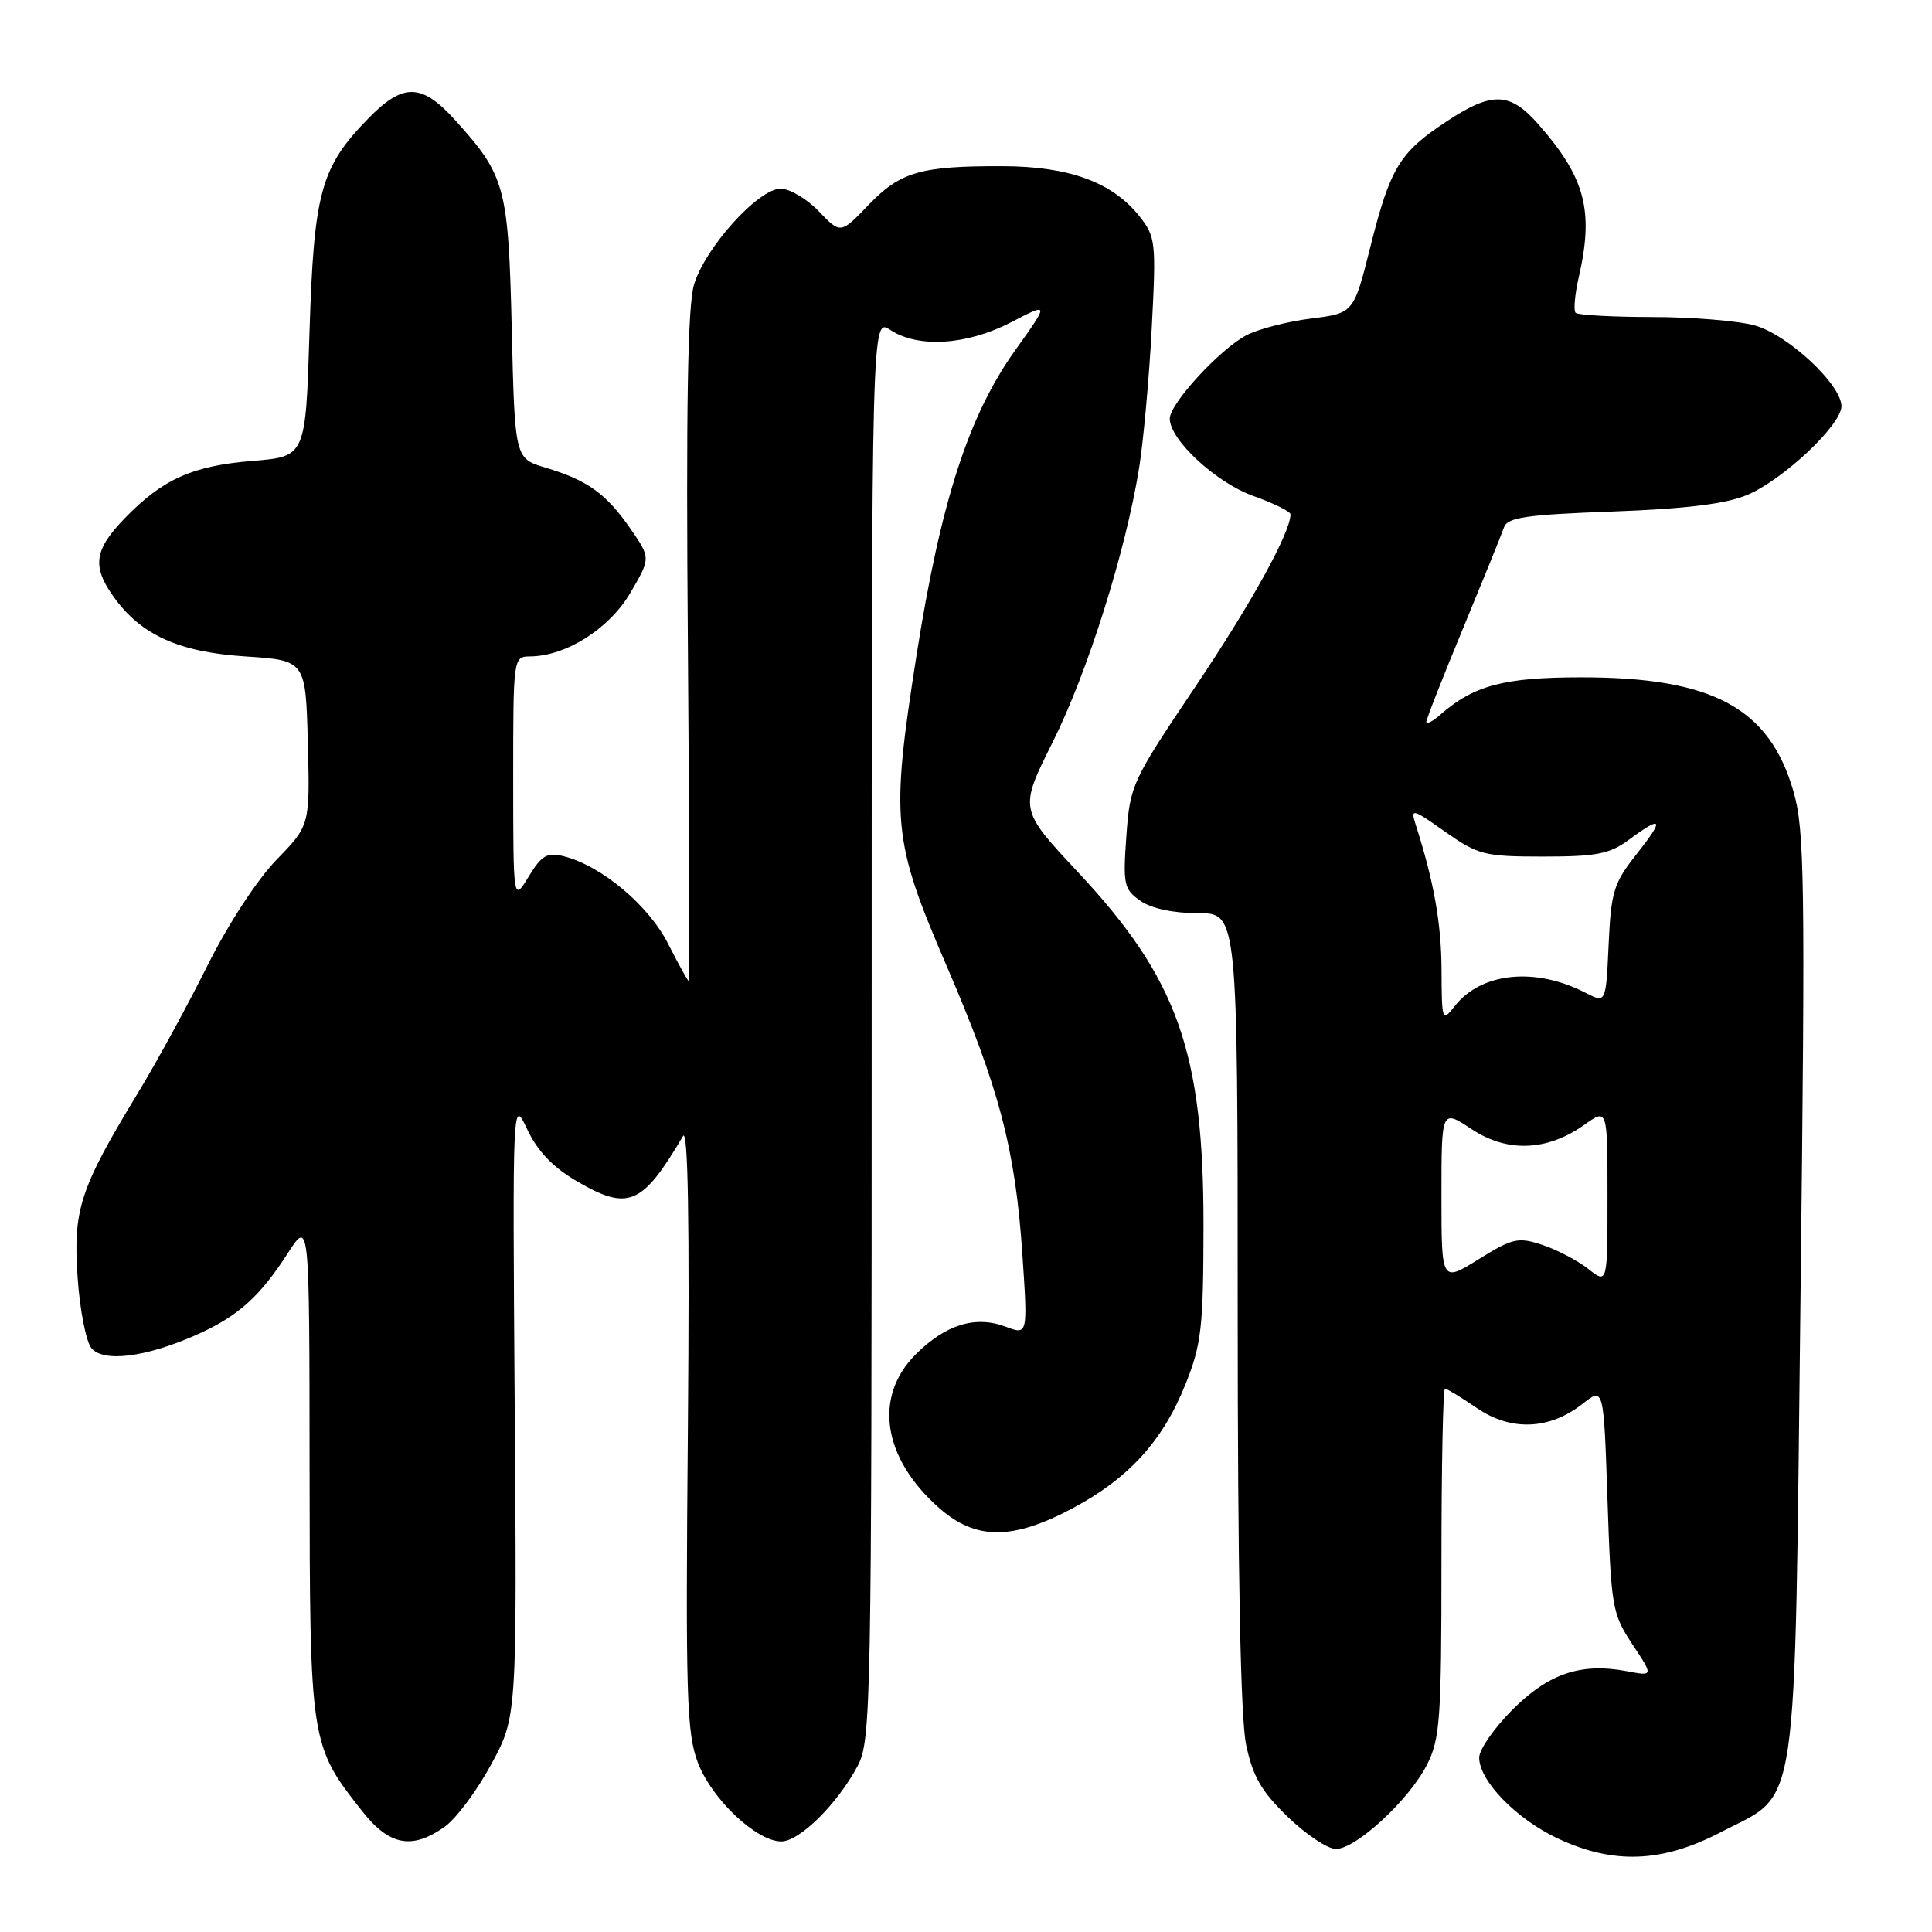 <?xml version="1.0" encoding="UTF-8" standalone="no"?>
<!DOCTYPE svg PUBLIC "-//W3C//DTD SVG 1.1//EN" "http://www.w3.org/Graphics/SVG/1.1/DTD/svg11.dtd" >
<svg xmlns="http://www.w3.org/2000/svg" xmlns:xlink="http://www.w3.org/1999/xlink" version="1.1" viewBox="0 0 256 256">
 <g >
 <path fill="currentColor"
d=" M 228.07 242.75 C 238.46 237.34 237.76 242.13 238.58 171.50 C 239.22 116.42 239.12 109.94 237.63 104.82 C 234.43 93.78 226.91 89.75 209.56 89.75 C 199.24 89.75 195.27 90.81 190.75 94.78 C 189.79 95.62 189.00 96.01 189.00 95.65 C 189.00 95.28 191.19 89.70 193.87 83.24 C 196.54 76.78 198.98 70.78 199.28 69.89 C 199.74 68.56 202.15 68.20 213.66 67.78 C 223.40 67.42 228.69 66.77 231.50 65.59 C 236.26 63.59 244.00 56.31 244.00 53.83 C 244.00 50.95 236.89 44.33 232.50 43.12 C 230.30 42.51 224.19 42.01 218.92 42.01 C 213.65 42.00 209.09 41.75 208.78 41.45 C 208.48 41.15 208.67 39.01 209.20 36.70 C 211.21 27.93 210.06 23.55 203.88 16.51 C 200.06 12.16 197.72 12.09 191.60 16.14 C 185.43 20.23 184.21 22.24 181.57 32.75 C 179.37 41.50 179.37 41.50 173.71 42.21 C 170.60 42.60 166.77 43.59 165.20 44.40 C 161.69 46.21 155.00 53.48 155.00 55.47 C 155.00 58.29 161.15 63.97 166.10 65.73 C 168.79 66.69 171.00 67.78 171.00 68.15 C 171.00 70.56 165.76 80.04 158.35 91.05 C 149.98 103.50 149.73 104.03 149.25 110.78 C 148.79 117.20 148.92 117.83 151.10 119.36 C 152.56 120.38 155.44 121.00 158.72 121.00 C 164.00 121.00 164.00 121.00 164.00 173.45 C 164.00 208.29 164.38 227.68 165.12 231.20 C 166.00 235.40 167.15 237.38 170.64 240.75 C 173.06 243.09 175.93 245.00 177.01 245.00 C 179.68 245.00 186.69 238.52 189.07 233.86 C 190.81 230.45 191.00 227.82 191.00 207.04 C 191.00 194.37 191.21 184.00 191.46 184.00 C 191.71 184.00 193.62 185.16 195.71 186.59 C 200.23 189.67 205.33 189.46 209.72 186.00 C 212.50 183.81 212.50 183.81 213.00 198.73 C 213.48 212.99 213.62 213.84 216.30 217.88 C 219.10 222.11 219.10 222.11 215.55 221.44 C 209.48 220.30 205.20 221.74 200.41 226.54 C 197.99 228.96 196.00 231.82 196.00 232.90 C 196.00 235.98 200.96 241.07 206.46 243.63 C 213.86 247.08 220.25 246.82 228.07 242.75 Z  M 58.93 242.05 C 60.44 240.98 63.21 237.27 65.08 233.80 C 68.50 227.50 68.50 227.50 68.20 186.50 C 67.91 145.50 67.91 145.50 69.86 149.65 C 71.20 152.50 73.25 154.65 76.37 156.48 C 83.25 160.51 85.08 159.74 90.50 150.54 C 91.17 149.40 91.38 161.93 91.15 189.01 C 90.83 224.79 90.98 229.65 92.48 233.58 C 94.33 238.42 100.24 244.00 103.53 244.00 C 105.94 244.00 110.96 239.04 113.64 234.00 C 115.42 230.66 115.50 226.25 115.50 136.30 C 115.50 42.10 115.50 42.10 117.97 43.72 C 121.68 46.15 128.12 45.74 133.98 42.70 C 139.05 40.07 139.05 40.07 134.48 46.47 C 128.33 55.10 124.63 66.56 121.44 86.86 C 118.01 108.72 118.27 111.35 125.37 127.84 C 132.39 144.11 134.54 152.28 135.47 166.20 C 136.19 176.90 136.19 176.90 133.27 175.80 C 129.26 174.28 125.30 175.50 121.34 179.46 C 115.70 185.10 116.96 193.24 124.48 199.85 C 129.31 204.09 134.17 204.09 142.13 199.85 C 149.57 195.89 154.11 190.89 157.10 183.38 C 159.20 178.14 159.45 175.88 159.47 162.50 C 159.49 139.38 156.06 129.71 142.83 115.56 C 135.04 107.23 135.04 107.23 139.47 98.37 C 144.11 89.09 149.16 73.06 150.94 62.00 C 151.51 58.42 152.27 50.10 152.61 43.50 C 153.21 32.01 153.14 31.38 150.95 28.62 C 147.37 24.13 141.66 22.05 132.87 22.02 C 121.98 21.99 119.30 22.76 115.09 27.15 C 111.38 31.01 111.38 31.01 108.50 28.00 C 106.92 26.35 104.64 25.00 103.44 25.00 C 100.48 25.00 93.44 32.80 91.96 37.72 C 91.12 40.55 90.89 53.97 91.15 85.82 C 91.34 110.12 91.40 130.00 91.27 130.00 C 91.14 130.00 89.91 127.78 88.53 125.06 C 85.94 119.95 79.69 114.71 74.70 113.46 C 72.49 112.91 71.78 113.32 70.05 116.15 C 68.01 119.50 68.01 119.50 68.00 103.25 C 68.00 87.07 68.01 87.00 70.25 86.98 C 75.03 86.93 80.73 83.31 83.52 78.56 C 86.23 73.94 86.23 73.94 83.51 70.02 C 80.32 65.41 77.84 63.63 72.29 61.97 C 68.22 60.75 68.22 60.75 67.81 43.62 C 67.36 24.74 66.97 23.29 60.33 15.94 C 55.86 10.99 53.42 10.95 48.75 15.75 C 42.50 22.17 41.59 25.47 41.01 44.00 C 40.50 60.50 40.50 60.50 33.50 61.07 C 25.50 61.72 21.58 63.47 16.55 68.65 C 12.49 72.83 12.17 75.02 15.02 79.03 C 18.65 84.13 23.65 86.40 32.49 86.98 C 40.50 87.50 40.50 87.50 40.79 98.43 C 41.07 109.36 41.07 109.36 36.63 113.93 C 34.07 116.57 30.21 122.49 27.49 127.94 C 24.90 133.14 20.77 140.71 18.30 144.78 C 10.58 157.49 9.67 160.28 10.28 169.22 C 10.57 173.54 11.40 177.77 12.11 178.63 C 13.70 180.55 19.27 179.86 25.95 176.91 C 31.49 174.46 34.41 171.85 38.14 166.05 C 41.00 161.61 41.00 161.61 41.02 194.55 C 41.05 231.06 41.08 231.26 48.08 240.10 C 51.62 244.57 54.64 245.11 58.93 242.05 Z  M 191.00 158.44 C 191.00 146.97 191.00 146.97 195.00 149.62 C 199.73 152.75 205.02 152.54 209.95 149.03 C 213.00 146.86 213.00 146.86 213.00 158.50 C 213.00 170.15 213.00 170.15 210.44 168.13 C 209.03 167.02 206.29 165.59 204.36 164.95 C 201.15 163.89 200.43 164.06 195.92 166.86 C 191.00 169.92 191.00 169.92 191.00 158.44 Z  M 191.01 128.50 C 190.98 122.32 190.00 116.80 187.57 109.22 C 186.89 107.08 187.15 107.14 191.50 110.22 C 195.87 113.29 196.69 113.50 204.49 113.50 C 211.56 113.50 213.29 113.16 215.87 111.25 C 220.33 107.96 220.58 108.47 216.83 113.21 C 213.82 117.02 213.47 118.15 213.15 125.18 C 212.79 132.94 212.79 132.94 210.11 131.56 C 203.45 128.11 196.28 128.84 192.77 133.30 C 191.09 135.44 191.04 135.32 191.01 128.50 Z "/>
</g>
</svg>